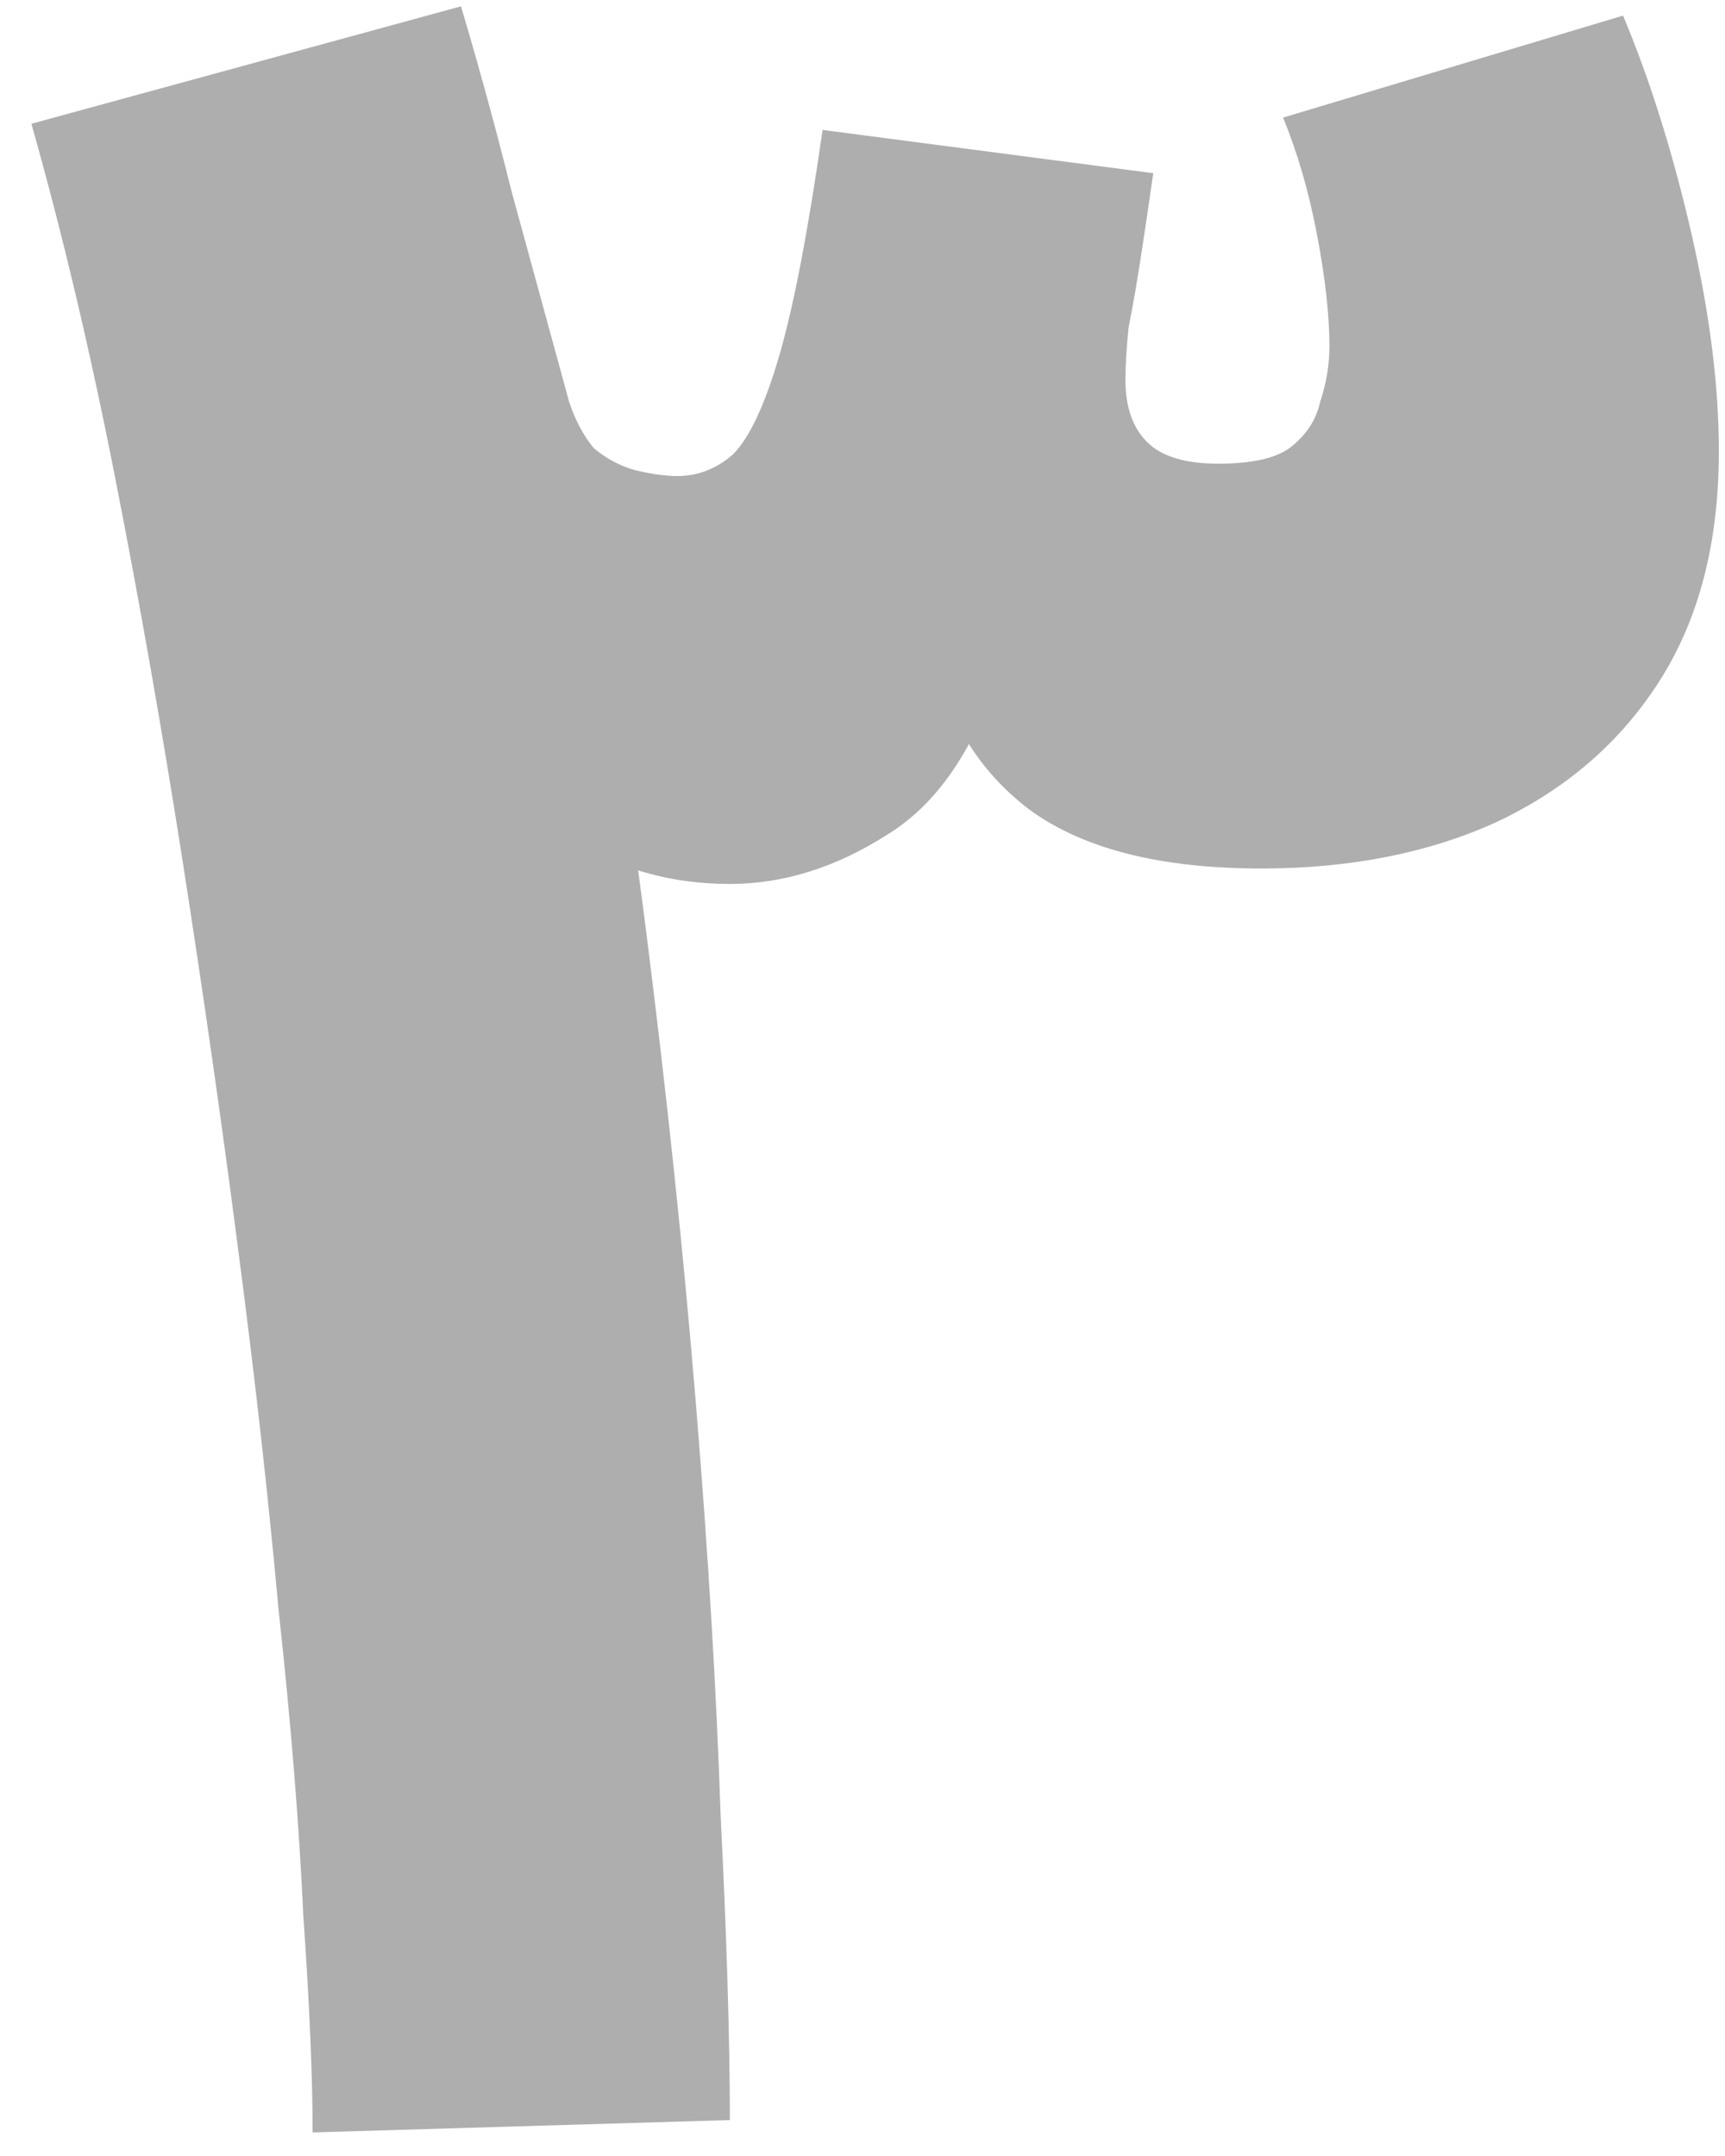 <svg width="48" height="60" viewBox="0 0 48 60" fill="none" xmlns="http://www.w3.org/2000/svg">
<path d="M20.309 59L8.699 59.344C8.699 57.796 8.613 55.789 8.441 53.324C8.326 50.801 8.097 47.963 7.753 44.81C7.466 41.657 7.094 38.331 6.635 34.834C6.176 31.279 5.66 27.667 5.087 23.998C4.514 20.329 3.883 16.745 3.195 13.248C2.507 9.751 1.733 6.483 0.873 3.444L12.827 0.176C13.974 4.017 14.977 8.145 15.837 12.56C16.697 16.975 17.414 21.447 17.987 25.976C18.56 30.505 19.019 34.863 19.363 39.048C19.707 43.233 19.936 47.046 20.051 50.486C20.223 53.926 20.309 56.764 20.309 59ZM20.309 24.6C18.761 24.6 17.356 24.227 16.095 23.482C14.891 22.679 13.916 21.733 13.171 20.644C12.483 19.497 12.053 18.437 11.881 17.462L12.827 0.176L15.837 11.184C16.009 11.7 16.238 12.13 16.525 12.474C16.869 12.761 17.242 12.961 17.643 13.076C18.102 13.191 18.503 13.248 18.847 13.248C19.42 13.248 19.936 13.047 20.395 12.646C20.854 12.187 21.284 11.27 21.685 9.894C22.086 8.518 22.488 6.425 22.889 3.616L32.091 4.82C31.976 5.623 31.862 6.397 31.747 7.142C31.632 7.887 31.518 8.547 31.403 9.12C31.346 9.693 31.317 10.181 31.317 10.582C31.317 11.327 31.518 11.901 31.919 12.302C32.32 12.703 32.98 12.904 33.897 12.904C34.814 12.904 35.474 12.761 35.875 12.474C36.334 12.13 36.62 11.7 36.735 11.184C36.907 10.668 36.993 10.152 36.993 9.636C36.993 8.776 36.878 7.744 36.649 6.54C36.42 5.336 36.104 4.247 35.703 3.272L45.163 0.434C45.908 2.211 46.539 4.218 47.055 6.454C47.571 8.69 47.829 10.725 47.829 12.56C47.829 15.083 47.284 17.204 46.195 18.924C45.106 20.644 43.586 21.963 41.637 22.88C39.745 23.74 37.566 24.17 35.101 24.17C32.292 24.17 30.142 23.625 28.651 22.536C27.218 21.447 26.329 19.985 25.985 18.15H27.963C27.275 20.615 26.186 22.307 24.695 23.224C23.262 24.141 21.8 24.6 20.309 24.6Z" fill="#262424" fill-opacity="0.37"/>
</svg>
